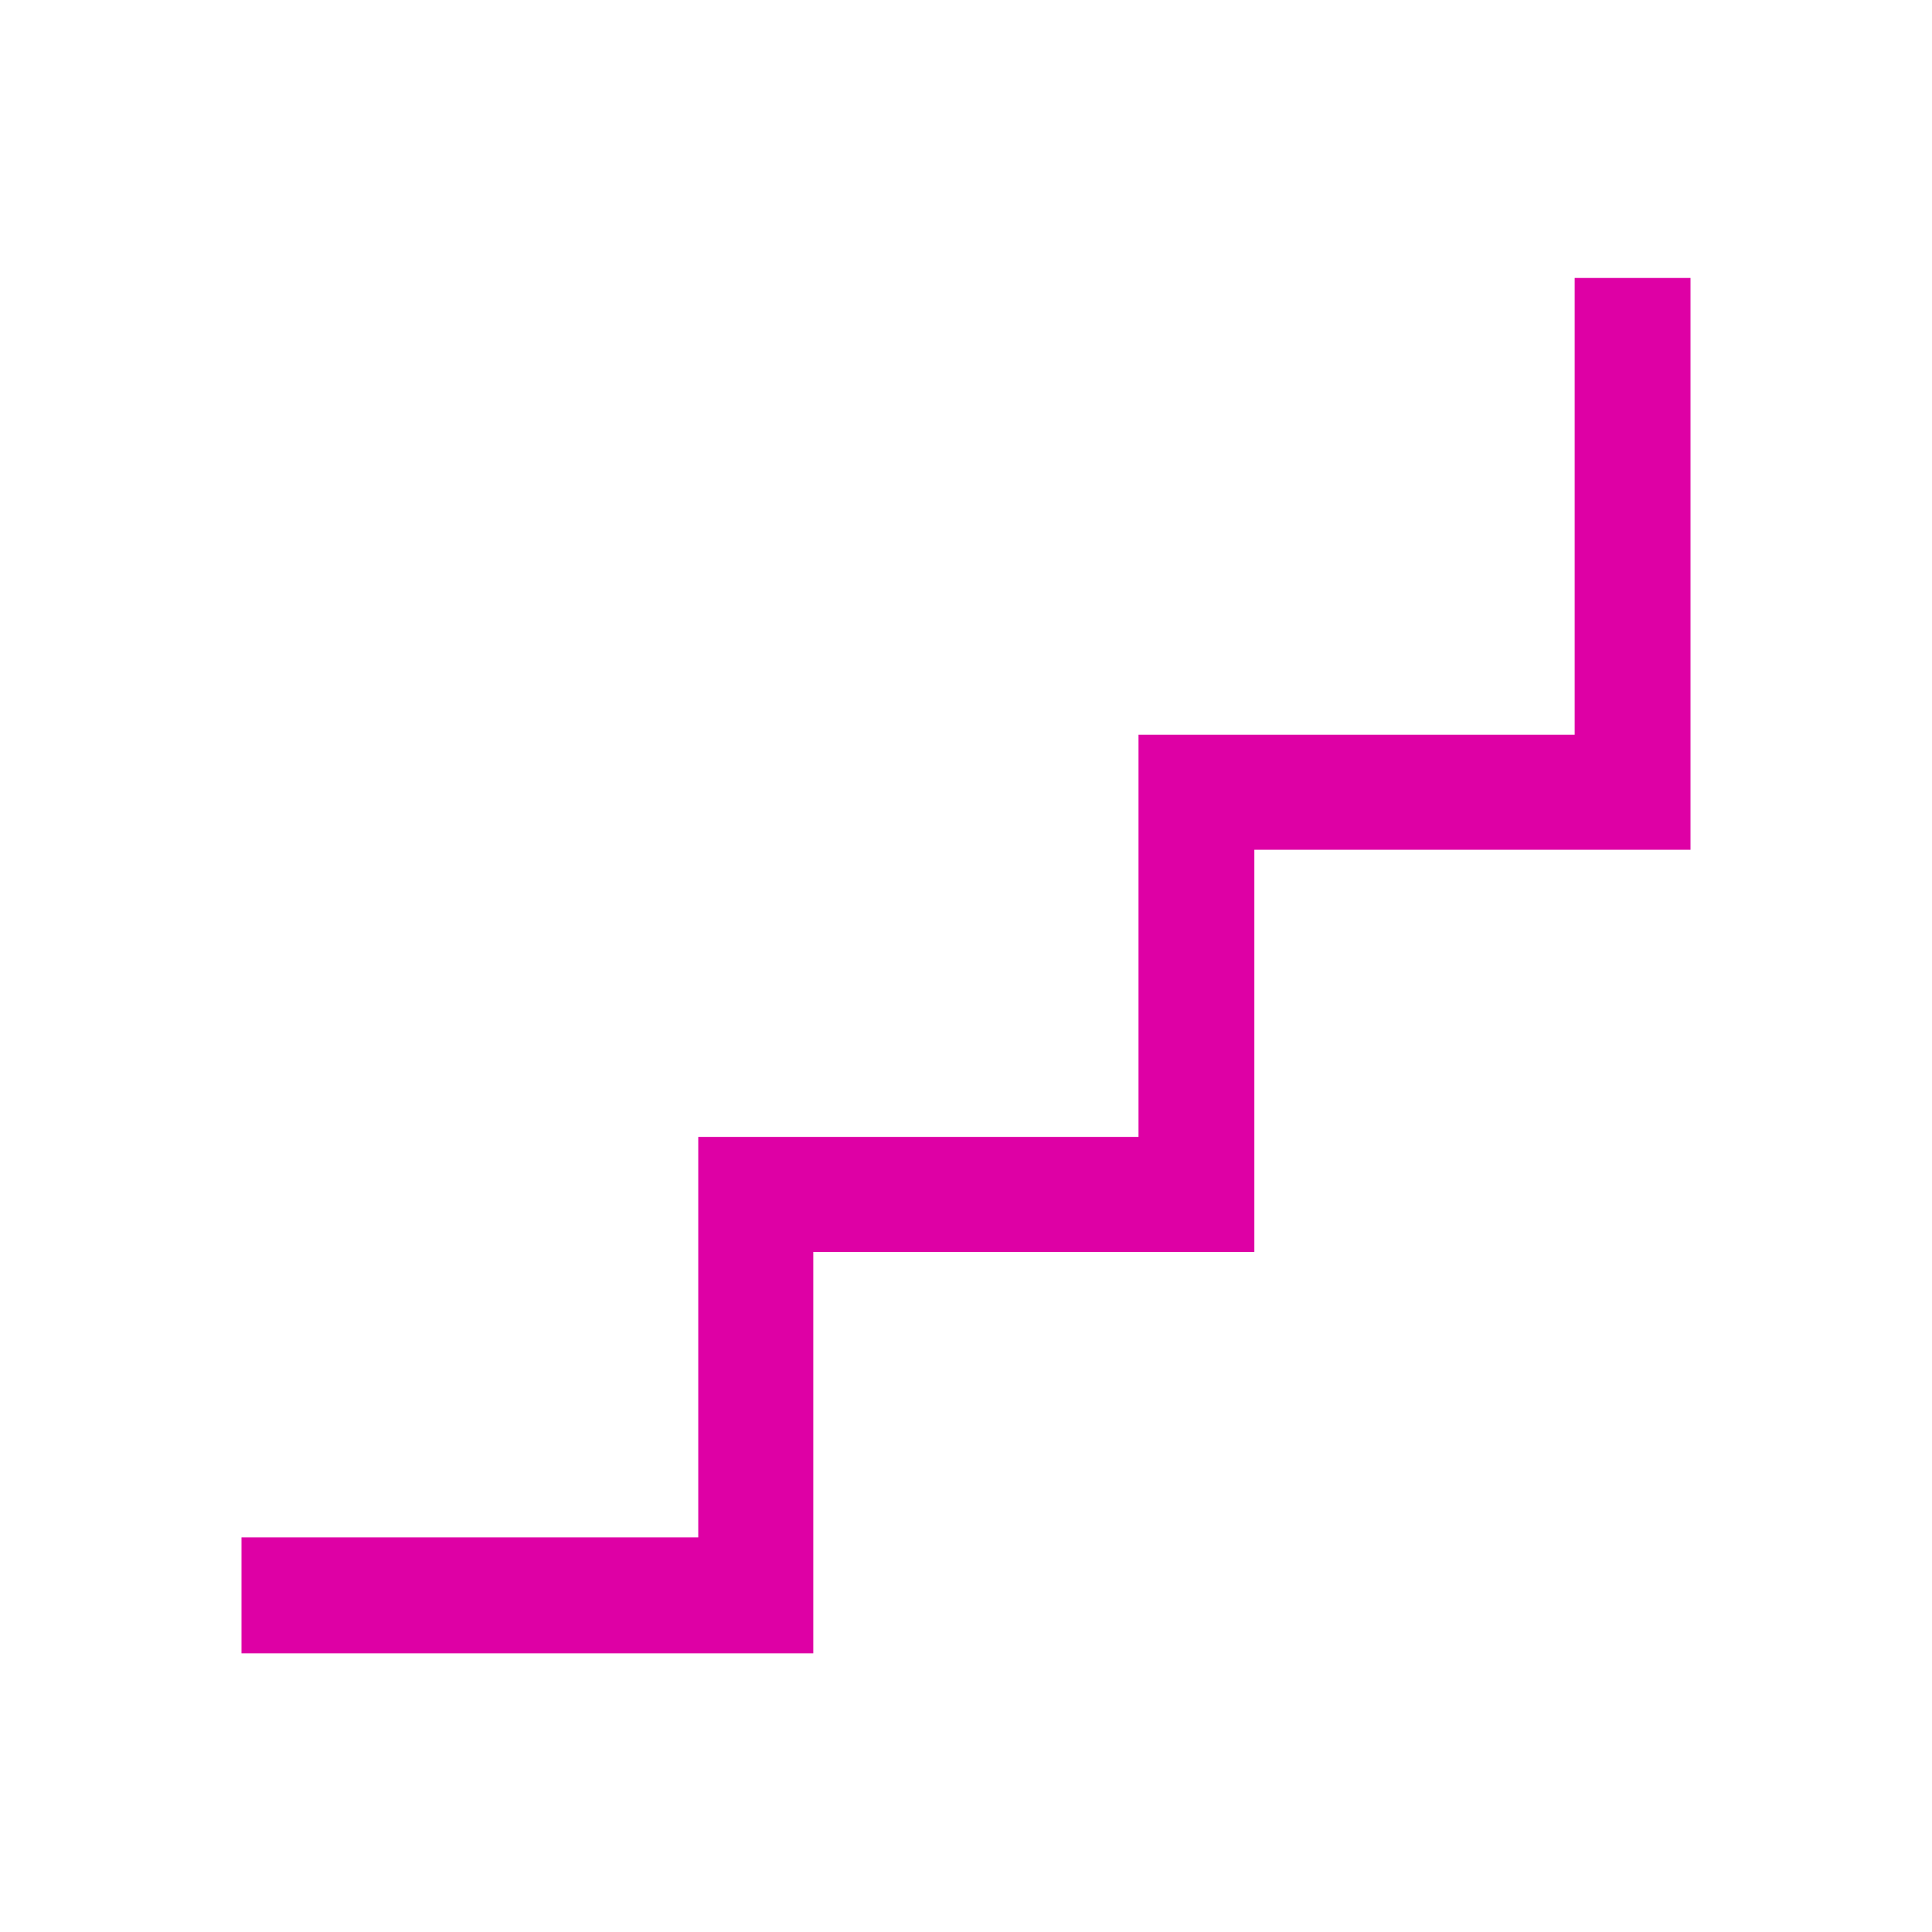 <svg width="24" height="24" viewBox="0 0 24 24" fill="none" xmlns="http://www.w3.org/2000/svg">
<path d="M19.561 3.453V9.127H14.143V14.123H8.674V19.098H3V20.538H10.103V15.552H15.582V10.556H21V3.453H19.561Z" fill="#DE00A5"/>
</svg>
